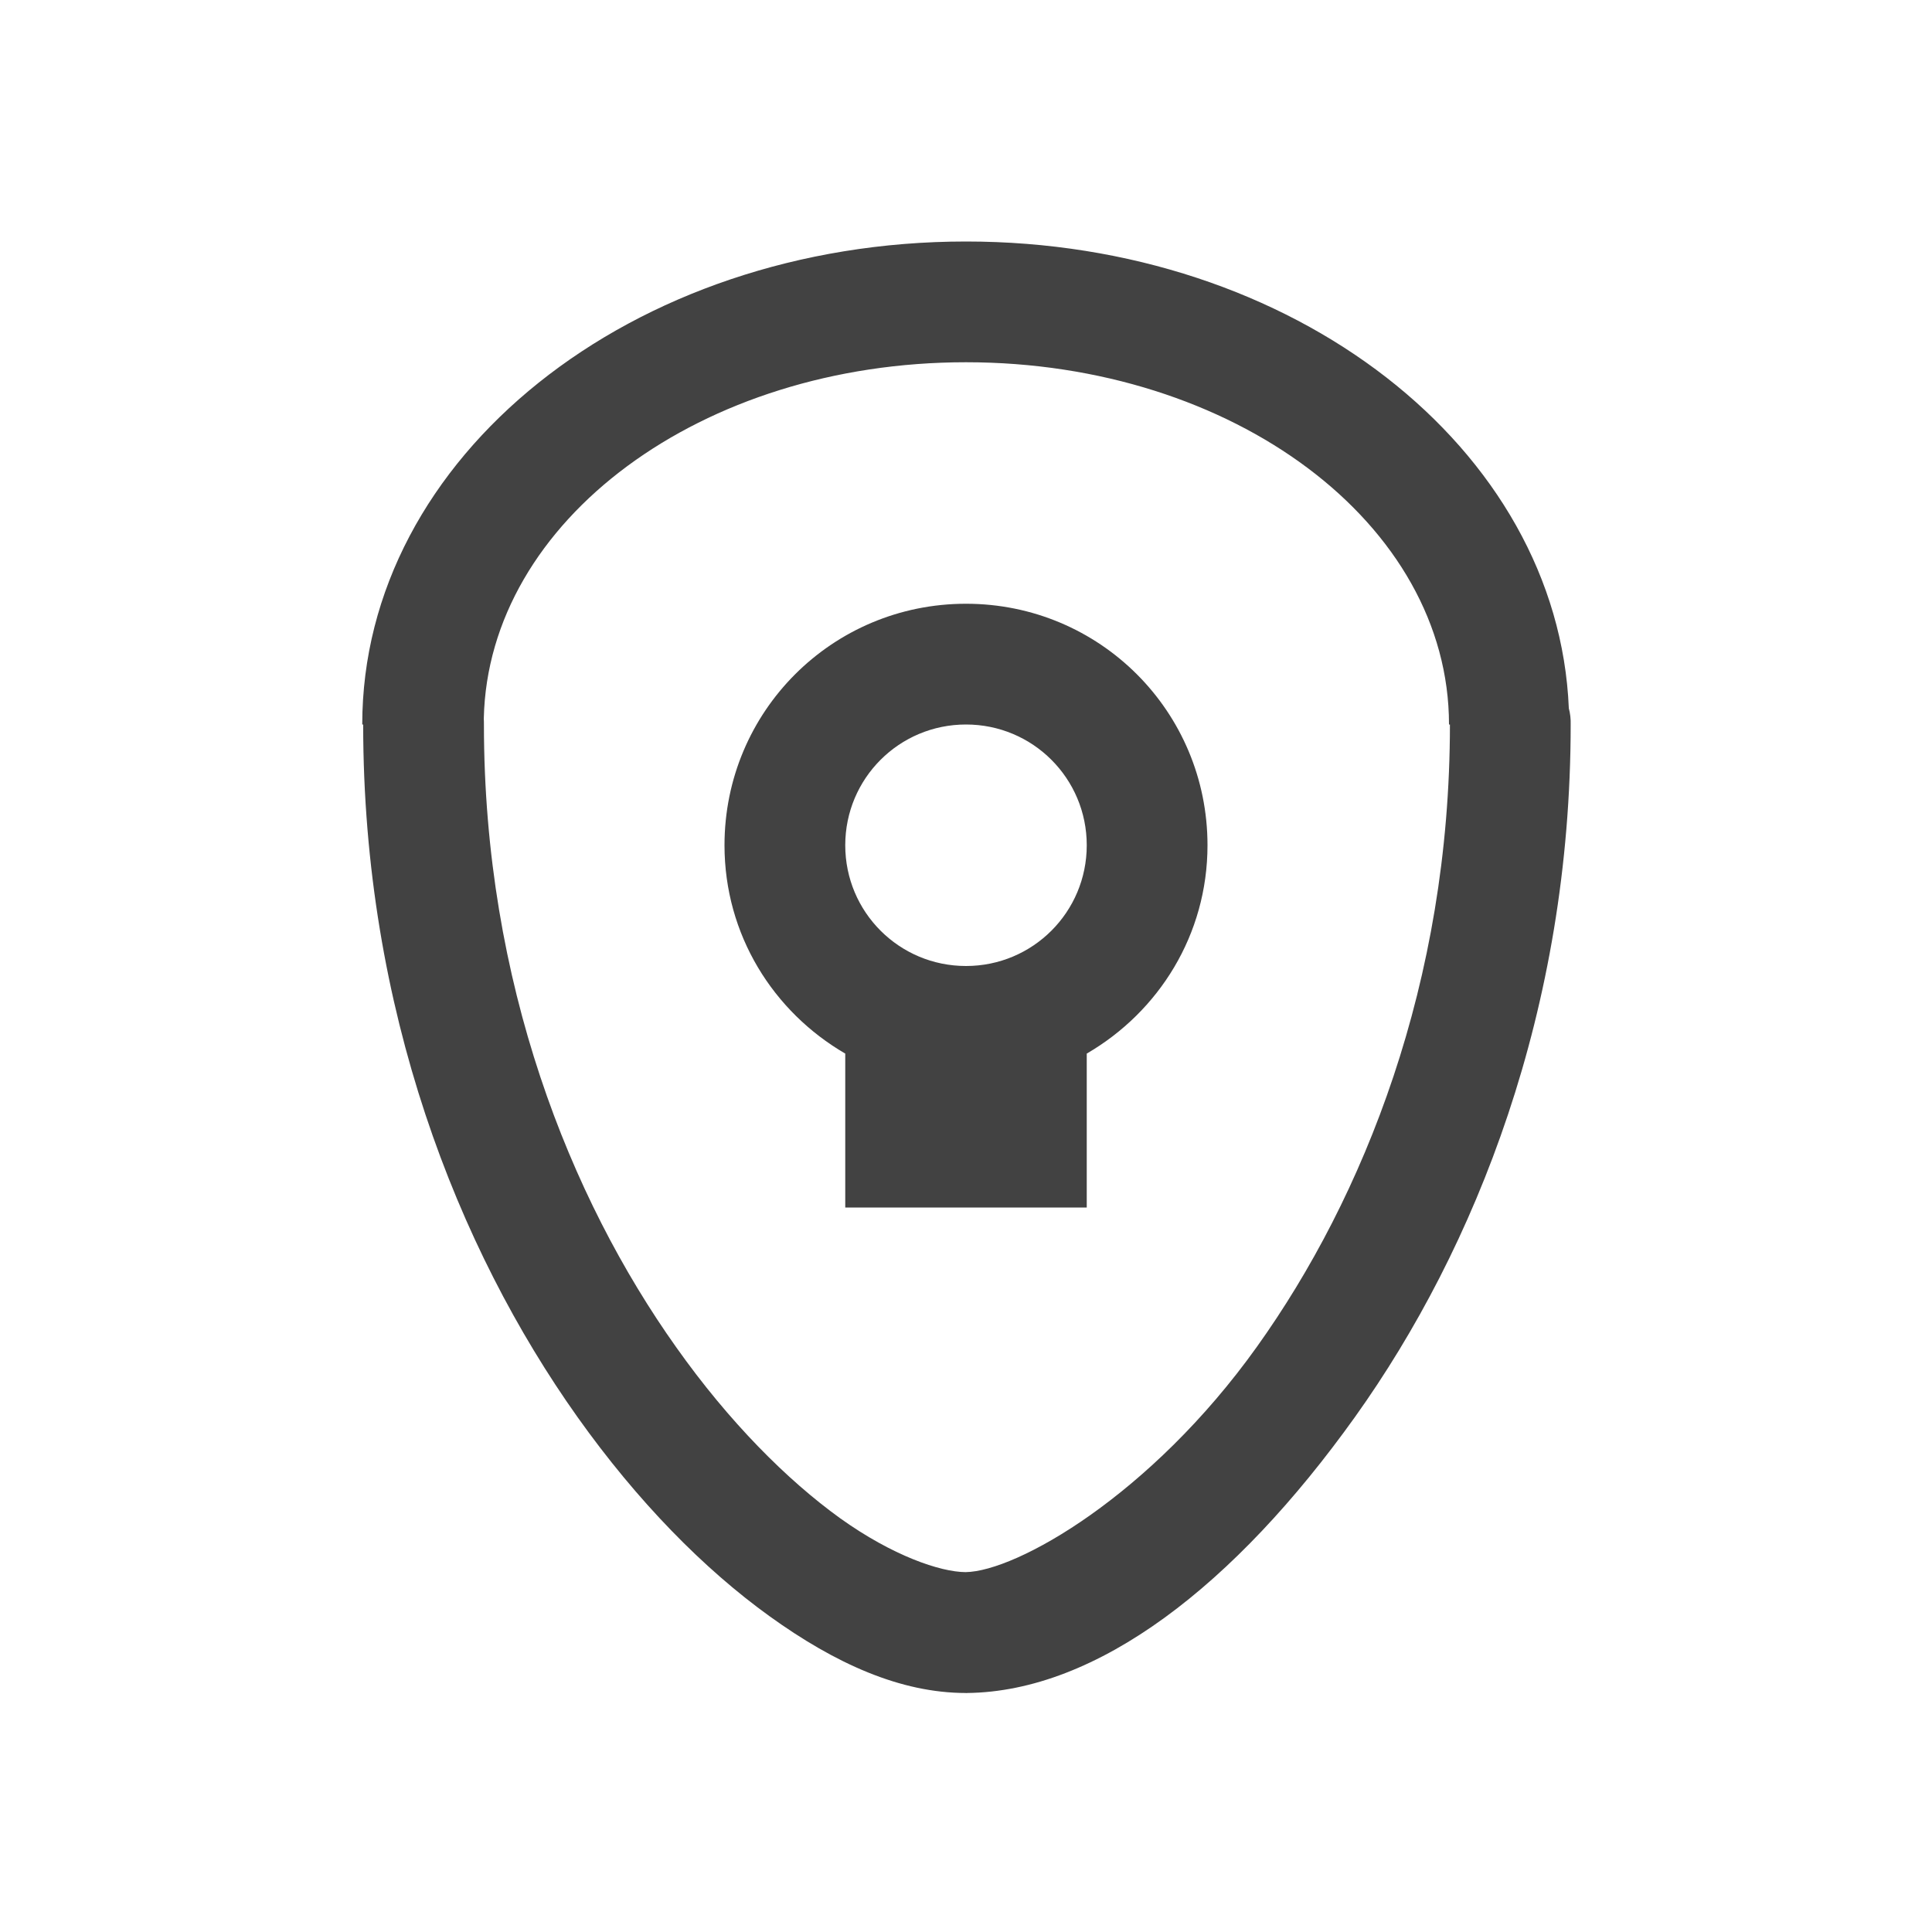 
<svg xmlns="http://www.w3.org/2000/svg" xmlns:xlink="http://www.w3.org/1999/xlink" width="48px" height="48px" viewBox="0 0 48 48" version="1.1">
<g id="surface1">
<defs>
  <style id="current-color-scheme" type="text/css">
   .ColorScheme-Text { color:#424242; } .ColorScheme-Highlight { color:#eeeeee; }
  </style>
 </defs>
<path style="fill:currentColor" class="ColorScheme-Text" d="M 24 6 C 15.691 6 9 11.352 9 18 L 9.023 18 C 9.023 25.082 11.371 31.016 14.348 35.207 C 15.84 37.305 17.484 38.977 19.121 40.156 C 20.754 41.332 22.371 42.062 24 42.062 C 24.004 42.066 24.012 42.066 24.02 42.062 C 27.258 42.031 30.676 39.387 33.668 35.199 C 36.66 31.008 39.023 25.086 39.023 18 C 39.027 17.863 39.012 17.727 38.977 17.598 C 38.711 11.137 32.141 6 24 6 Z M 24 9 C 30.648 9 36 13.016 36 18 L 36.023 18 C 36.023 24.414 33.879 29.75 31.23 33.457 C 28.586 37.16 25.25 39.043 23.988 39.059 C 23.363 39.055 22.18 38.656 20.871 37.719 C 19.559 36.773 18.117 35.332 16.801 33.473 C 14.164 29.762 12.023 24.418 12.023 18 C 12.023 17.953 12.023 17.91 12.02 17.863 C 12.02 17.859 12.02 17.855 12.02 17.848 C 12.129 12.934 17.422 9 24 9 Z M 24 15 C 20.676 15 18 17.676 18 21 C 18 23.223 19.211 25.137 21 26.176 L 21 30 L 27 30 L 27 26.176 C 28.789 25.137 30 23.223 30 21 C 30 17.676 27.324 15 24 15 Z M 24 18 C 25.66 18 27 19.34 27 21 C 27 22.66 25.66 24 24 24 C 22.34 24 21 22.66 21 21 C 21 19.34 22.34 18 24 18 Z M 24 18 "/>
</g>
</svg>
